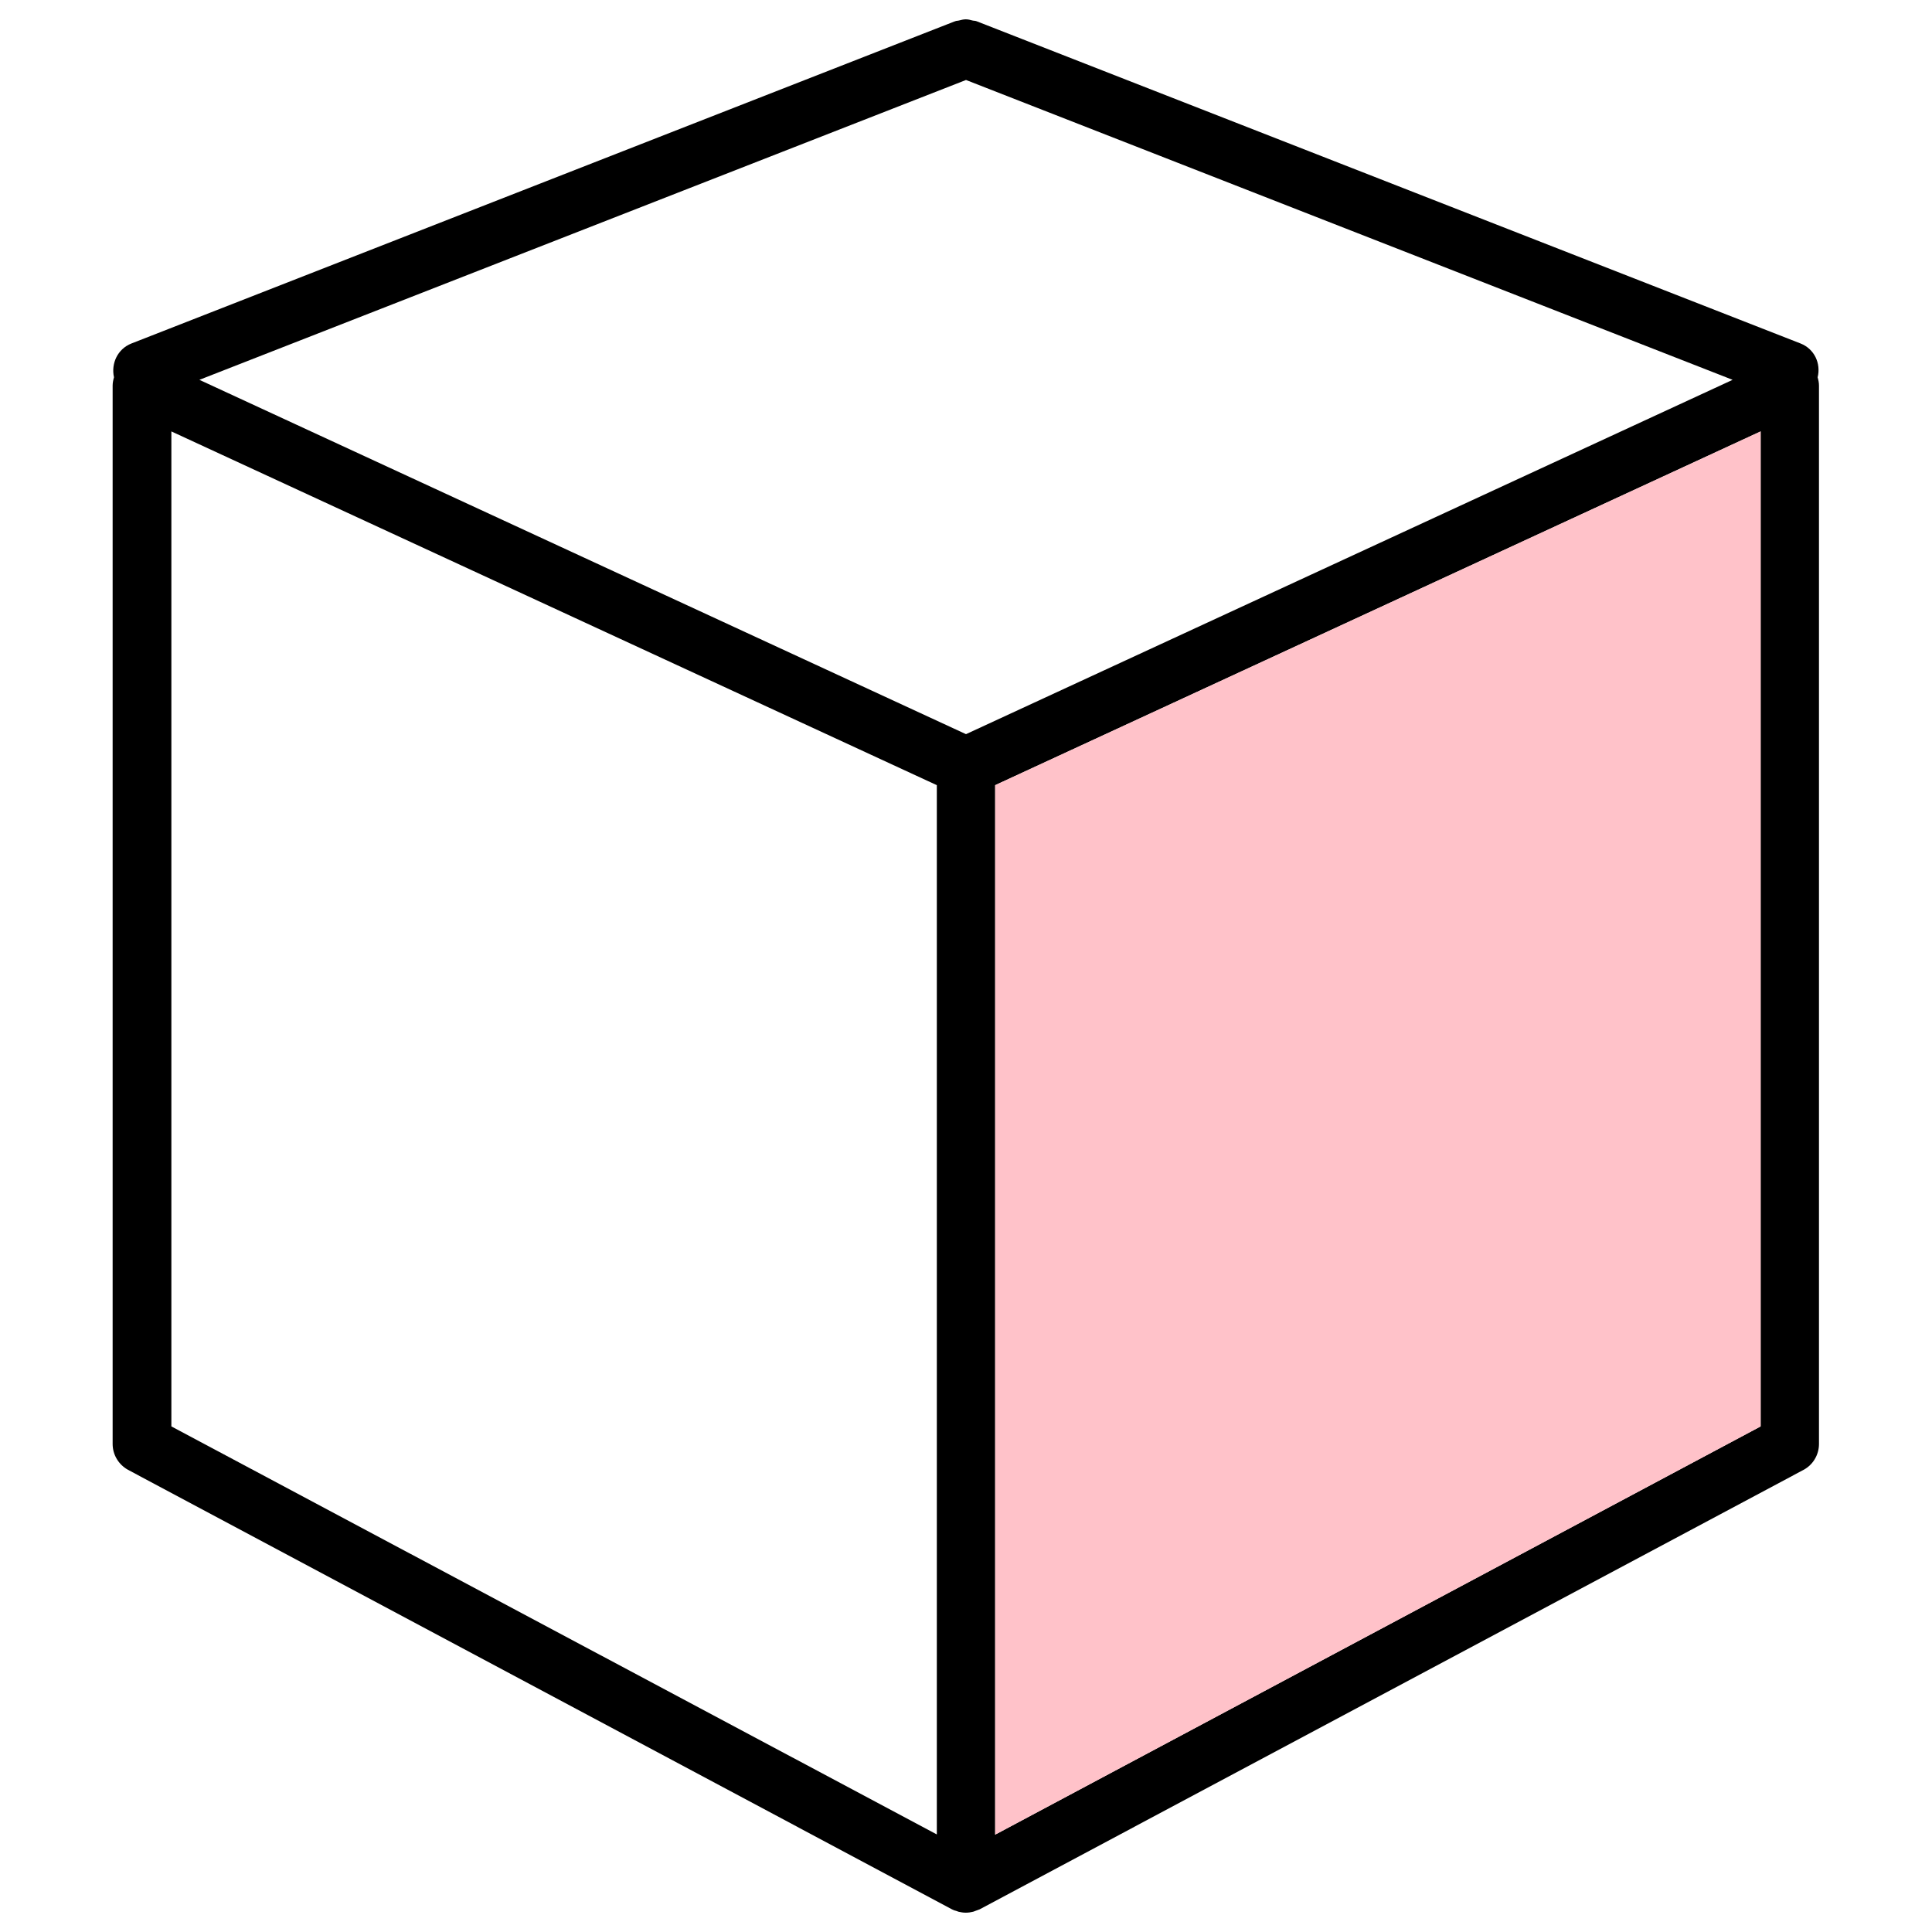 <?xml version="1.0" encoding="UTF-8" standalone="no"?>
<!-- Svg Vector Icons : http://www.onlinewebfonts.com/icon -->

<svg
   version="1.1"
   x="0px"
   y="0px"
   viewBox="0 0 1000 1000"
   enable-background="new 0 0 1000 1000"
   xml:space="preserve"
   id="svg40"
   sodipodi:docname="cube_right.svg"
   inkscape:version="1.1.1 (3bf5ae0d25, 2021-09-20)"
   xmlns:inkscape="http://www.inkscape.org/namespaces/inkscape"
   xmlns:sodipodi="http://sodipodi.sourceforge.net/DTD/sodipodi-0.dtd"
   xmlns="http://www.w3.org/2000/svg"
   xmlns:svg="http://www.w3.org/2000/svg"><defs
   id="defs44" /><sodipodi:namedview
   id="namedview42"
   pagecolor="#505050"
   bordercolor="#eeeeee"
   borderopacity="1"
   inkscape:pageshadow="0"
   inkscape:pageopacity="0"
   inkscape:pagecheckerboard="0"
   showgrid="false"
   inkscape:zoom="0.316"
   inkscape:cx="441.4557"
   inkscape:cy="484.17721"
   inkscape:window-width="960"
   inkscape:window-height="503"
   inkscape:window-x="960"
   inkscape:window-y="540"
   inkscape:window-maximized="0"
   inkscape:current-layer="svg40" />
<g
   id="g38"><g
     id="g6"><path
       d="M932,177.8L505.5,11c-0.7-0.3-1.4-0.2-2.2-0.4c-1.1-0.3-2.2-0.6-3.4-0.6c-1.2,0-2.3,0.3-3.5,0.6c-0.7,0.2-1.4,0.1-2,0.4l-0.6,0.2l0,0L68,177.8c-7.1,2.8-10.6,10.3-9,17.5c-0.4,1.4-0.7,2.8-0.7,4.3v547.8c0,5.6,3.1,10.7,8,13.4l426.5,227.5c0.7,0.4,1.4,0.6,2.2,0.8c0.4,0.1,0.7,0.3,1.1,0.4c1.3,0.3,2.5,0.5,3.8,0.5c1.3,0,2.6-0.2,3.8-0.5c0.4-0.1,0.8-0.3,1.1-0.4c0.7-0.3,1.5-0.5,2.2-0.8l426.5-227.5c4.9-2.6,8-7.8,8-13.4V199.6c0-1.5-0.3-2.9-0.7-4.3C942.6,188.1,939.1,180.6,932,177.8z M500,380L103.2,196.6L500,41.4l396.8,155.2L500,380z M88.7,223.3l396.2,183.1v543.1L88.7,738.3V223.3z M911.3,738.3L515.1,949.6V406.4l396.2-183.1V738.3L911.3,738.3z"
       id="path4" /></g><g
     id="g8" /><g
     id="g10" /><g
     id="g12" /><g
     id="g14" /><g
     id="g16" /><g
     id="g18" /><g
     id="g20" /><g
     id="g22" /><g
     id="g24" /><g
     id="g26" /><g
     id="g28" /><g
     id="g30" /><g
     id="g32" /><g
     id="g34" /><g
     id="g36" /></g>
<path
   id="rect326"
   style="font-variation-settings:'wght' 246;fill:#e3c2ff;opacity:1;fill-opacity:0"
   d="M 88.7,223.3 484.9,406.4 l 1e-5,543.1 L 88.7,738.3 Z"
   sodipodi:nodetypes="ccccc" /><path
   id="rect11502"
   style="font-variation-settings:'wght' 246;opacity:1;fill:#ffc4f2;fill-opacity:0"
   d="M 500,41.4 896.8,196.6 500,380 103.2,196.6 Z"
   sodipodi:nodetypes="ccccc" /><path
   id="rect12018"
   style="font-variation-settings:'wght' 246;opacity:1;fill:#ffc2c9;fill-opacity:1"
   d="M 515.1,406.4 911.3,223.3 911.3,738.3 515.1,949.6 Z"
   sodipodi:nodetypes="ccccc" /></svg>
